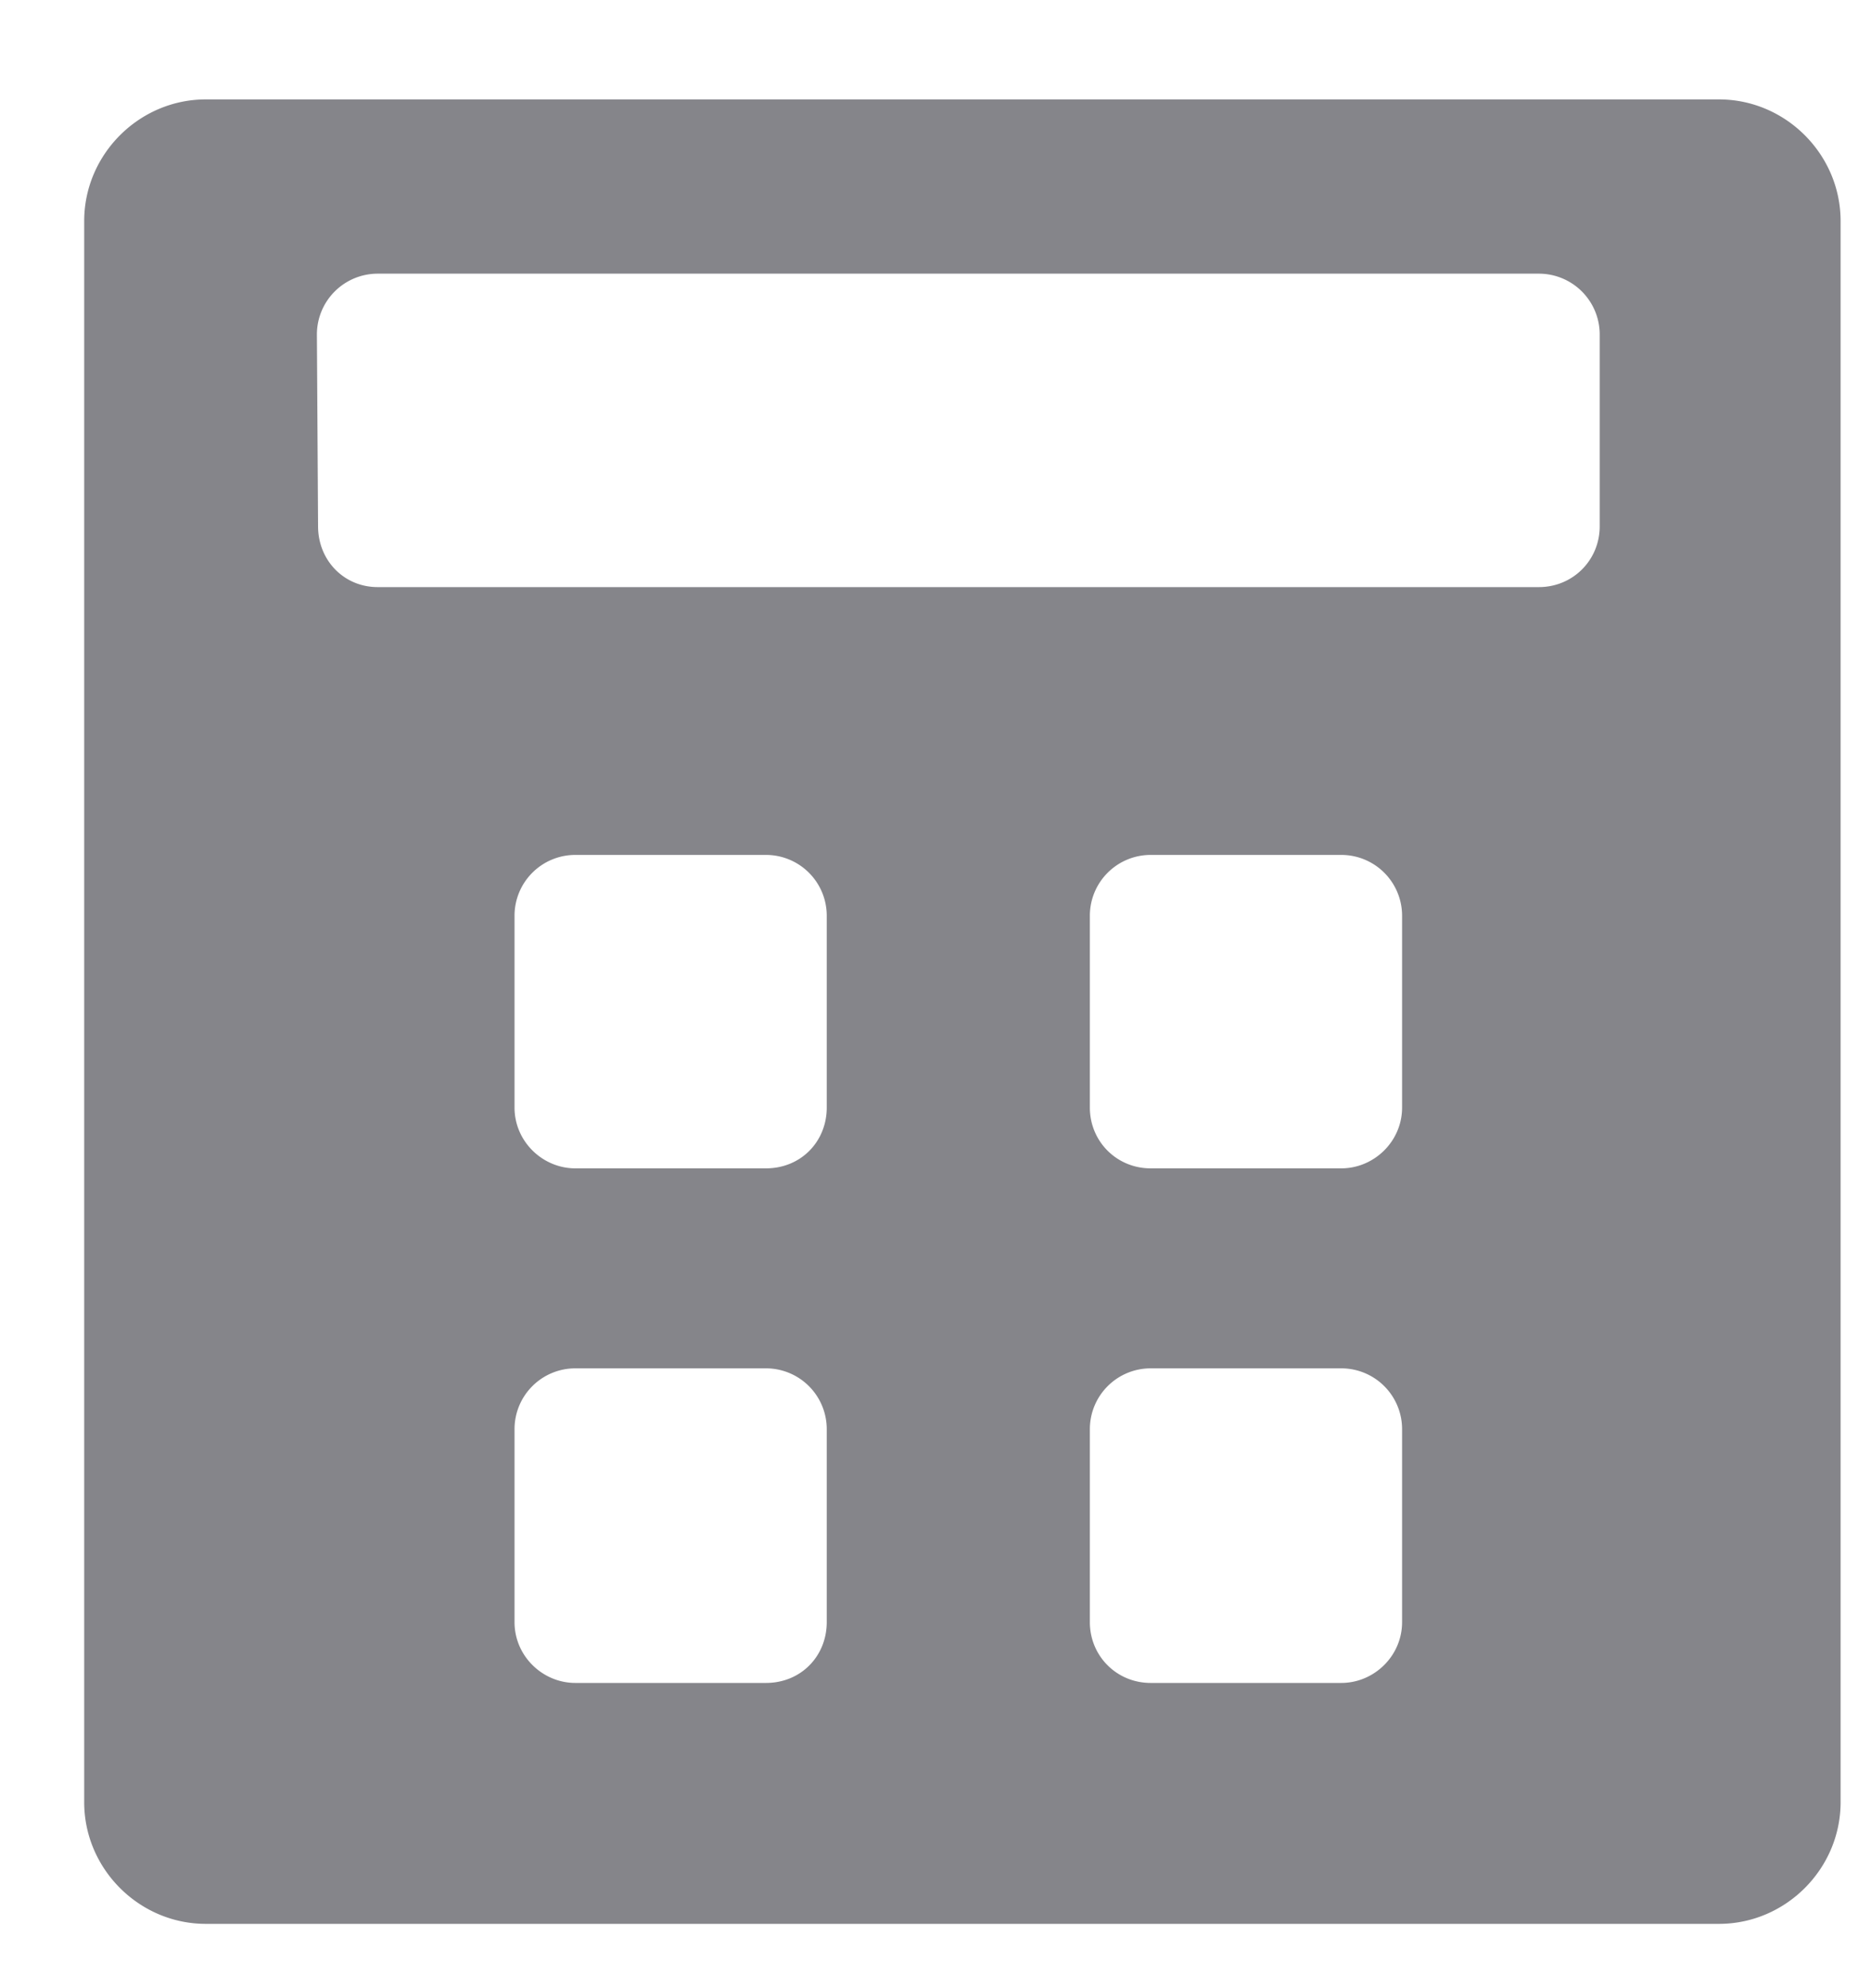 <svg xmlns="http://www.w3.org/2000/svg" xmlns:xlink="http://www.w3.org/1999/xlink" width="16" height="17" viewBox="0 0 16 17"><defs><path id="gidaa" d="M31.72 363.89c0-.57.47-1.04 1.04-1.04H45.7c.57 0 1.04.47 1.04 1.04v13.52c0 .57-.47 1.04-1.04 1.04H32.76c-.57 0-1.04-.47-1.04-1.04zm2 2.61c0 .29.22.52.51.52h9.93c.29 0 .52-.23.52-.52v-1.64a.52.52 0 0 0-.52-.52h-9.93a.52.52 0 0 0-.52.52zm1.68 4.97c0 .29.24.52.52.52h1.63c.3 0 .52-.23.52-.52v-1.64a.52.52 0 0 0-.52-.52h-1.63a.52.52 0 0 0-.52.52zm4.92 0c0 .29.23.52.52.52h1.63c.28 0 .52-.23.52-.52v-1.64a.52.52 0 0 0-.52-.52h-1.63a.52.52 0 0 0-.52.52zm-4.92 4.4c0 .29.24.52.52.52h1.63c.3 0 .52-.23.52-.52v-1.65a.52.52 0 0 0-.52-.52h-1.63a.52.52 0 0 0-.52.52zm4.92 0c0 .29.23.52.52.52h1.63c.28 0 .52-.23.52-.52v-1.65a.52.52 0 0 0-.52-.52h-1.63a.52.52 0 0 0-.52.52z"/></defs><g><g transform="translate(-31 -362)"><use fill="#85858a" xlink:href="#gidaa"/></g></g></svg>